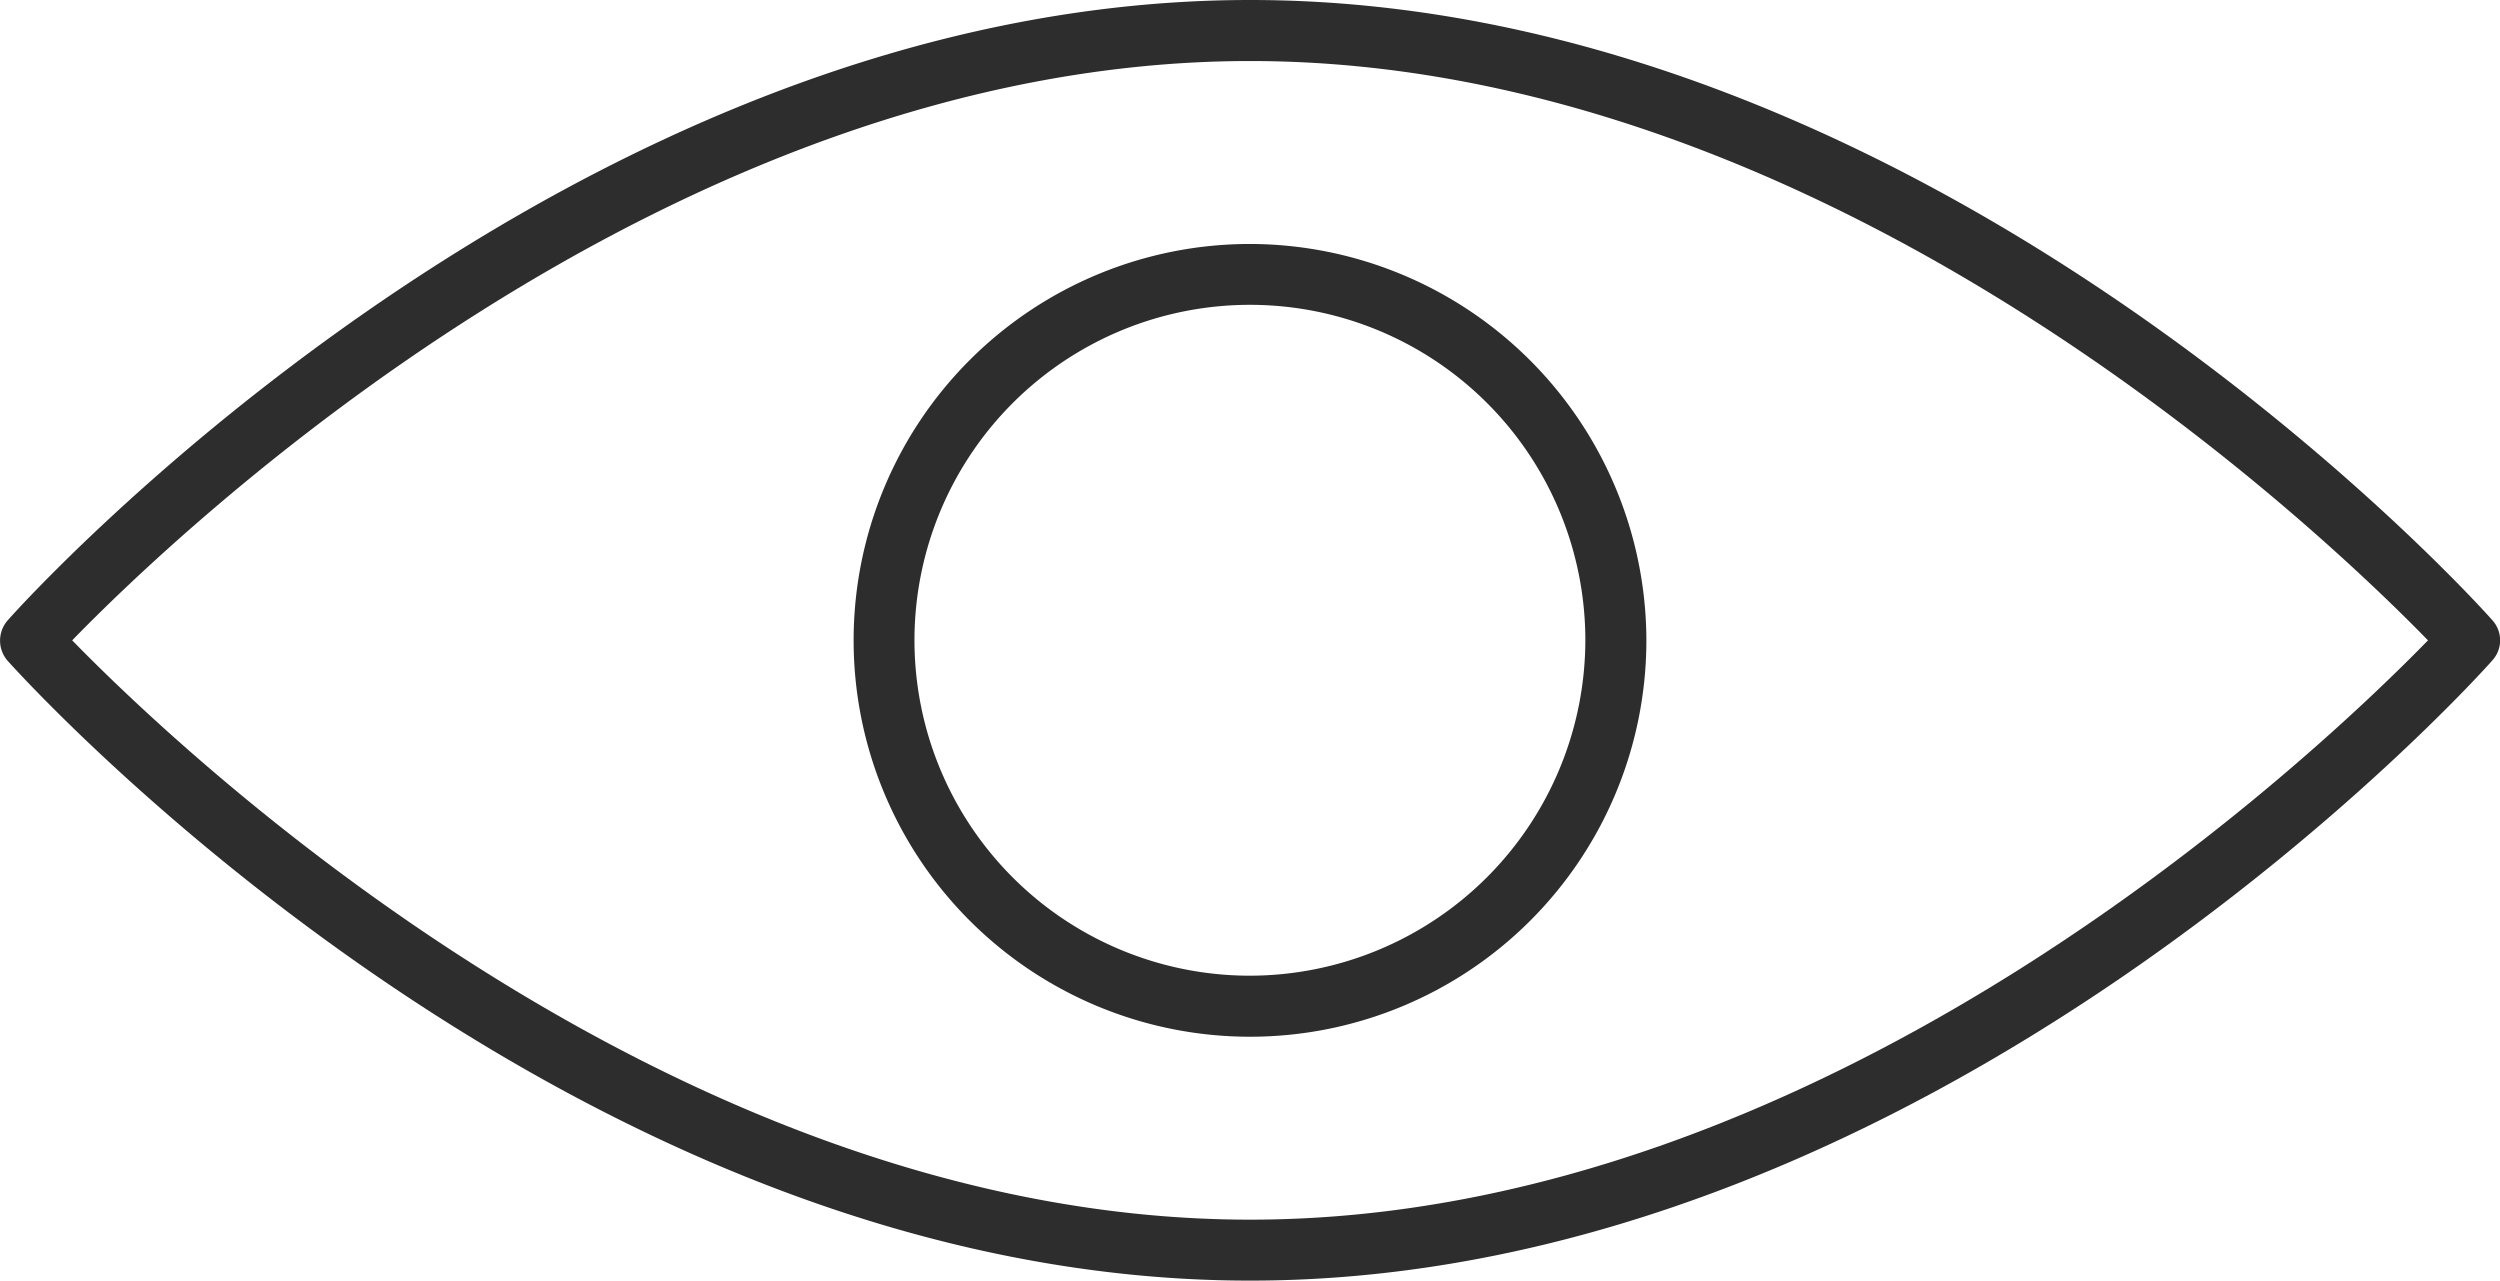 <svg xmlns="http://www.w3.org/2000/svg" width="28.016" height="14.352" viewBox="0 0 28.016 14.352"><defs><style>.a{fill:#2d2d2d;}</style></defs><g transform="translate(-386.631 -26.324)"><g transform="translate(383.129 12.824)"><path class="a" d="M31.432,20.45c-.253-.287-6.308-6.95-13.921-6.95S3.842,20.163,3.59,20.45a.344.344,0,0,0,0,.458c.253.28,6.308,6.943,13.921,6.943s13.668-6.663,13.921-6.95A.335.335,0,0,0,31.432,20.45ZM17.511,27.168c-6.527,0-12.055-5.317-13.2-6.492,1.141-1.175,6.663-6.492,13.2-6.492s12.055,5.317,13.2,6.492C29.566,21.851,24.044,27.168,17.511,27.168Z"/><path class="a" d="M21.942,17.5a4.442,4.442,0,1,0,4.442,4.442A4.451,4.451,0,0,0,21.942,17.5Zm0,8.2A3.759,3.759,0,1,1,25.7,21.942,3.765,3.765,0,0,1,21.942,25.7Z" transform="translate(-4.432 -1.266)"/></g></g></svg>